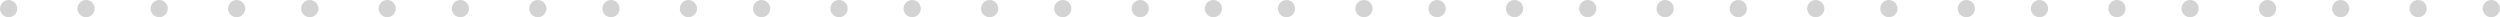 <svg width="11911" height="82" viewBox="0 0 11911 82" fill="none" xmlns="http://www.w3.org/2000/svg">
<path fill-rule="evenodd" clip-rule="evenodd" d="M12.009 69.991C19.698 77.68 30.126 82 41 82C51.874 82 62.302 77.68 69.991 69.991C77.68 62.302 82 51.874 82 41C82 30.126 77.68 19.698 69.991 12.009C62.302 4.32 51.874 0 41 0C30.126 0 19.698 4.32 12.009 12.009C4.32 19.698 0 30.126 0 41C0 51.874 4.32 62.302 12.009 69.991ZM5752.01 69.991C5759.7 77.68 5770.13 82 5781 82C5791.87 82 5802.3 77.68 5809.99 69.991C5817.68 62.302 5822 51.874 5822 41C5822 30.126 5817.68 19.698 5809.99 12.009C5802.3 4.32 5791.87 0 5781 0C5770.13 0 5759.7 4.32 5752.01 12.009C5744.32 19.698 5740 30.126 5740 41C5740 51.874 5744.32 62.302 5752.01 69.991ZM5403.51 69.991C5411.2 77.68 5421.63 82 5432.5 82C5443.37 82 5453.8 77.68 5461.49 69.991C5469.18 62.302 5473.5 51.874 5473.5 41C5473.5 30.126 5469.18 19.698 5461.49 12.009C5453.8 4.32 5443.37 0 5432.5 0C5421.63 0 5411.2 4.32 5403.51 12.009C5395.82 19.698 5391.5 30.126 5391.5 41C5391.5 51.874 5395.82 62.302 5403.51 69.991ZM4686.01 69.991C4693.7 77.68 4704.13 82 4715 82C4725.87 82 4736.3 77.68 4743.99 69.991C4751.68 62.302 4756 51.874 4756 41C4756 30.126 4751.68 19.698 4743.99 12.009C4736.3 4.32 4725.87 0 4715 0C4704.13 0 4693.7 4.32 4686.01 12.009C4678.32 19.698 4674 30.126 4674 41C4674 51.874 4678.32 62.302 4686.01 69.991ZM3968.51 69.991C3976.2 77.68 3986.63 82 3997.5 82C4008.37 82 4018.8 77.68 4026.49 69.991C4034.18 62.302 4038.5 51.874 4038.5 41C4038.5 30.126 4034.18 19.698 4026.49 12.009C4018.8 4.32 4008.37 0 3997.5 0C3986.63 0 3976.2 4.32 3968.51 12.009C3960.82 19.698 3956.5 30.126 3956.5 41C3956.5 51.874 3960.82 62.302 3968.51 69.991ZM3251.01 69.991C3258.7 77.68 3269.13 82 3280 82C3290.87 82 3301.3 77.68 3308.99 69.991C3316.68 62.302 3321 51.874 3321 41C3321 30.126 3316.68 19.698 3308.99 12.009C3301.3 4.32 3290.87 0 3280 0C3269.13 0 3258.7 4.32 3251.01 12.009C3243.32 19.698 3239 30.126 3239 41C3239 51.874 3243.32 62.302 3251.01 69.991ZM2882.01 69.991C2889.7 77.68 2900.13 82 2911 82C2921.87 82 2932.3 77.68 2939.99 69.991C2947.68 62.302 2952 51.874 2952 41C2952 30.126 2947.68 19.698 2939.99 12.009C2932.3 4.32 2921.87 0 2911 0C2900.13 0 2889.7 4.32 2882.01 12.009C2874.32 19.698 2870 30.126 2870 41C2870 51.874 2874.32 62.302 2882.01 69.991ZM2533.51 69.991C2541.2 77.68 2551.63 82 2562.5 82C2573.37 82 2583.8 77.68 2591.49 69.991C2599.18 62.302 2603.5 51.874 2603.5 41C2603.5 30.126 2599.18 19.698 2591.49 12.009C2583.8 4.32 2573.37 0 2562.5 0C2551.63 0 2541.2 4.32 2533.51 12.009C2525.82 19.698 2521.5 30.126 2521.5 41C2521.5 51.874 2525.82 62.302 2533.51 69.991ZM5034.51 69.991C5042.2 77.68 5052.63 82 5063.5 82C5074.37 82 5084.8 77.68 5092.49 69.991C5100.18 62.302 5104.5 51.874 5104.5 41C5104.5 30.126 5100.18 19.698 5092.49 12.009C5084.8 4.32 5074.37 0 5063.5 0C5052.63 0 5042.2 4.32 5034.51 12.009C5026.82 19.698 5022.5 30.126 5022.5 41C5022.5 51.874 5026.82 62.302 5034.51 69.991ZM4317.01 69.991C4324.7 77.68 4335.13 82 4346 82C4356.87 82 4367.3 77.68 4374.99 69.991C4382.68 62.302 4387 51.874 4387 41C4387 30.126 4382.68 19.698 4374.99 12.009C4367.3 4.32 4356.87 0 4346 0C4335.13 0 4324.7 4.32 4317.01 12.009C4309.32 19.698 4305 30.126 4305 41C4305 51.874 4309.32 62.302 4317.01 69.991ZM3599.51 69.991C3607.2 77.68 3617.63 82 3628.5 82C3639.37 82 3649.8 77.68 3657.49 69.991C3665.18 62.302 3669.5 51.874 3669.5 41C3669.5 30.126 3665.18 19.698 3657.49 12.009C3649.8 4.32 3639.37 0 3628.5 0C3617.63 0 3607.2 4.32 3599.51 12.009C3591.82 19.698 3587.5 30.126 3587.5 41C3587.5 51.874 3591.82 62.302 3599.51 69.991ZM2164.51 69.991C2172.2 77.68 2182.63 82 2193.5 82C2204.37 82 2214.8 77.68 2222.49 69.991C2230.18 62.302 2234.5 51.874 2234.5 41C2234.5 30.126 2230.18 19.698 2222.49 12.009C2214.8 4.32 2204.37 0 2193.5 0C2182.63 0 2172.2 4.32 2164.51 12.009C2156.82 19.698 2152.5 30.126 2152.5 41C2152.5 51.874 2156.82 62.302 2164.51 69.991ZM1816.01 69.991C1823.7 77.68 1834.13 82 1845 82C1855.87 82 1866.3 77.68 1873.99 69.991C1881.68 62.302 1886 51.874 1886 41C1886 30.126 1881.68 19.698 1873.99 12.009C1866.3 4.32 1855.87 0 1845 0C1834.13 0 1823.7 4.32 1816.01 12.009C1808.32 19.698 1804 30.126 1804 41C1804 51.874 1808.32 62.302 1816.01 69.991ZM1447.01 69.991C1454.7 77.68 1465.13 82 1476 82C1486.87 82 1497.3 77.68 1504.99 69.991C1512.68 62.302 1517 51.874 1517 41C1517 30.126 1512.68 19.698 1504.99 12.009C1497.3 4.32 1486.87 0 1476 0C1465.13 0 1454.7 4.32 1447.01 12.009C1439.32 19.698 1435 30.126 1435 41C1435 51.874 1439.32 62.302 1447.01 69.991ZM1098.51 69.991C1106.2 77.68 1116.63 82 1127.5 82C1138.37 82 1148.8 77.68 1156.49 69.991C1164.18 62.302 1168.5 51.874 1168.5 41C1168.5 30.126 1164.18 19.698 1156.49 12.009C1148.8 4.32 1138.37 0 1127.5 0C1116.63 0 1106.2 4.32 1098.51 12.009C1090.82 19.698 1086.5 30.126 1086.5 41C1086.5 51.874 1090.82 62.302 1098.51 69.991ZM729.509 69.991C737.198 77.68 747.626 82 758.5 82C769.374 82 779.802 77.68 787.491 69.991C795.18 62.302 799.5 51.874 799.5 41C799.5 30.126 795.18 19.698 787.491 12.009C779.802 4.32 769.374 0 758.5 0C747.626 0 737.198 4.32 729.509 12.009C721.82 19.698 717.5 30.126 717.5 41C717.5 51.874 721.82 62.302 729.509 69.991ZM381.009 69.991C388.698 77.68 399.126 82 410 82C420.874 82 431.302 77.68 438.991 69.991C446.68 62.302 451 51.874 451 41C451 30.126 446.68 19.698 438.991 12.009C431.302 4.32 420.874 0 410 0C399.126 0 388.698 4.32 381.009 12.009C373.32 19.698 369 30.126 369 41C369 51.874 373.32 62.302 381.009 69.991ZM6100.51 69.991C6108.2 77.68 6118.63 82 6129.5 82C6140.37 82 6150.8 77.68 6158.49 69.991C6166.18 62.302 6170.5 51.874 6170.5 41C6170.5 30.126 6166.18 19.698 6158.49 12.009C6150.8 4.32 6140.37 0 6129.5 0C6118.63 0 6108.2 4.32 6100.51 12.009C6092.82 19.698 6088.5 30.126 6088.5 41C6088.5 51.874 6092.82 62.302 6100.51 69.991ZM11840.5 69.991C11848.2 77.68 11858.6 82 11869.5 82C11880.4 82 11890.8 77.68 11898.5 69.991C11906.2 62.302 11910.5 51.874 11910.5 41C11910.5 30.126 11906.2 19.698 11898.5 12.009C11890.8 4.32 11880.4 0 11869.5 0C11858.6 0 11848.2 4.32 11840.5 12.009C11832.8 19.698 11828.5 30.126 11828.5 41C11828.5 51.874 11832.8 62.302 11840.5 69.991ZM11492 69.991C11499.7 77.68 11510.1 82 11521 82C11531.9 82 11542.3 77.68 11550 69.991C11557.7 62.302 11562 51.874 11562 41C11562 30.126 11557.7 19.698 11550 12.009C11542.3 4.32 11531.9 0 11521 0C11510.1 0 11499.7 4.32 11492 12.009C11484.3 19.698 11480 30.126 11480 41C11480 51.874 11484.3 62.302 11492 69.991ZM10774.5 69.991C10782.2 77.68 10792.6 82 10803.5 82C10814.4 82 10824.8 77.68 10832.5 69.991C10840.2 62.302 10844.5 51.874 10844.5 41C10844.5 30.126 10840.2 19.698 10832.5 12.009C10824.8 4.32 10814.4 0 10803.5 0C10792.6 0 10782.2 4.32 10774.5 12.009C10766.8 19.698 10762.5 30.126 10762.5 41C10762.5 51.874 10766.8 62.302 10774.5 69.991ZM10057 69.991C10064.7 77.68 10075.1 82 10086 82C10096.9 82 10107.3 77.68 10115 69.991C10122.7 62.302 10127 51.874 10127 41C10127 30.126 10122.7 19.698 10115 12.009C10107.3 4.32 10096.9 0 10086 0C10075.1 0 10064.7 4.32 10057 12.009C10049.3 19.698 10045 30.126 10045 41C10045 51.874 10049.3 62.302 10057 69.991ZM9339.51 69.991C9347.2 77.68 9357.63 82 9368.5 82C9379.37 82 9389.8 77.68 9397.49 69.991C9405.18 62.302 9409.5 51.874 9409.5 41C9409.5 30.126 9405.18 19.698 9397.49 12.009C9389.8 4.32 9379.37 0 9368.5 0C9357.63 0 9347.2 4.32 9339.51 12.009C9331.82 19.698 9327.5 30.126 9327.5 41C9327.5 51.874 9331.82 62.302 9339.51 69.991ZM8970.51 69.991C8978.2 77.68 8988.63 82 8999.5 82C9010.37 82 9020.8 77.68 9028.49 69.991C9036.18 62.302 9040.5 51.874 9040.5 41C9040.5 30.126 9036.18 19.698 9028.49 12.009C9020.8 4.32 9010.37 0 8999.5 0C8988.63 0 8978.2 4.32 8970.51 12.009C8962.82 19.698 8958.5 30.126 8958.5 41C8958.5 51.874 8962.82 62.302 8970.51 69.991ZM8622.01 69.991C8629.7 77.68 8640.13 82 8651 82C8661.87 82 8672.3 77.68 8679.99 69.991C8687.68 62.302 8692 51.874 8692 41C8692 30.126 8687.68 19.698 8679.99 12.009C8672.3 4.32 8661.87 0 8651 0C8640.13 0 8629.7 4.32 8622.01 12.009C8614.32 19.698 8610 30.126 8610 41C8610 51.874 8614.32 62.302 8622.01 69.991ZM11123 69.991C11130.7 77.68 11141.1 82 11152 82C11162.9 82 11173.3 77.68 11181 69.991C11188.7 62.302 11193 51.874 11193 41C11193 30.126 11188.7 19.698 11181 12.009C11173.3 4.32 11162.9 0 11152 0C11141.1 0 11130.7 4.32 11123 12.009C11115.3 19.698 11111 30.126 11111 41C11111 51.874 11115.3 62.302 11123 69.991ZM10405.5 69.991C10413.2 77.68 10423.6 82 10434.5 82C10445.4 82 10455.8 77.68 10463.5 69.991C10471.2 62.302 10475.5 51.874 10475.5 41C10475.5 30.126 10471.2 19.698 10463.5 12.009C10455.8 4.32 10445.4 0 10434.5 0C10423.6 0 10413.2 4.32 10405.5 12.009C10397.8 19.698 10393.5 30.126 10393.5 41C10393.5 51.874 10397.8 62.302 10405.5 69.991ZM9688.01 69.991C9695.7 77.68 9706.13 82 9717 82C9727.87 82 9738.3 77.68 9745.99 69.991C9753.68 62.302 9758 51.874 9758 41C9758 30.126 9753.68 19.698 9745.99 12.009C9738.3 4.32 9727.87 0 9717 0C9706.13 0 9695.7 4.32 9688.01 12.009C9680.32 19.698 9676 30.126 9676 41C9676 51.874 9680.32 62.302 9688.01 69.991ZM8253.01 69.991C8260.7 77.68 8271.13 82 8282 82C8292.87 82 8303.3 77.68 8310.99 69.991C8318.68 62.302 8323 51.874 8323 41C8323 30.126 8318.68 19.698 8310.99 12.009C8303.3 4.32 8292.87 0 8282 0C8271.13 0 8260.7 4.32 8253.01 12.009C8245.32 19.698 8241 30.126 8241 41C8241 51.874 8245.32 62.302 8253.01 69.991ZM7904.51 69.991C7912.2 77.68 7922.63 82 7933.5 82C7944.37 82 7954.8 77.68 7962.49 69.991C7970.18 62.302 7974.5 51.874 7974.5 41C7974.5 30.126 7970.18 19.698 7962.49 12.009C7954.8 4.32 7944.37 0 7933.5 0C7922.63 0 7912.2 4.32 7904.51 12.009C7896.82 19.698 7892.5 30.126 7892.5 41C7892.5 51.874 7896.82 62.302 7904.51 69.991ZM7535.51 69.991C7543.2 77.68 7553.63 82 7564.5 82C7575.37 82 7585.8 77.68 7593.49 69.991C7601.18 62.302 7605.5 51.874 7605.5 41C7605.5 30.126 7601.18 19.698 7593.49 12.009C7585.8 4.32 7575.37 0 7564.5 0C7553.63 0 7543.2 4.32 7535.51 12.009C7527.82 19.698 7523.5 30.126 7523.5 41C7523.5 51.874 7527.82 62.302 7535.51 69.991ZM7187.01 69.991C7194.7 77.68 7205.13 82 7216 82C7226.87 82 7237.3 77.68 7244.99 69.991C7252.68 62.302 7257 51.874 7257 41C7257 30.126 7252.68 19.698 7244.99 12.009C7237.3 4.32 7226.87 0 7216 0C7205.13 0 7194.7 4.32 7187.01 12.009C7179.32 19.698 7175 30.126 7175 41C7175 51.874 7179.32 62.302 7187.01 69.991ZM6818.01 69.991C6825.7 77.68 6836.13 82 6847 82C6857.87 82 6868.3 77.68 6875.99 69.991C6883.68 62.302 6888 51.874 6888 41C6888 30.126 6883.68 19.698 6875.99 12.009C6868.3 4.32 6857.87 0 6847 0C6836.13 0 6825.7 4.32 6818.01 12.009C6810.32 19.698 6806 30.126 6806 41C6806 51.874 6810.32 62.302 6818.01 69.991ZM6469.51 69.991C6477.2 77.68 6487.63 82 6498.5 82C6509.37 82 6519.8 77.68 6527.49 69.991C6535.18 62.302 6539.5 51.874 6539.5 41C6539.5 30.126 6535.18 19.698 6527.49 12.009C6519.8 4.32 6509.37 0 6498.5 0C6487.63 0 6477.2 4.32 6469.51 12.009C6461.82 19.698 6457.5 30.126 6457.5 41C6457.5 51.874 6461.82 62.302 6469.51 69.991Z" fill="#D3D3D3"/>
</svg>
